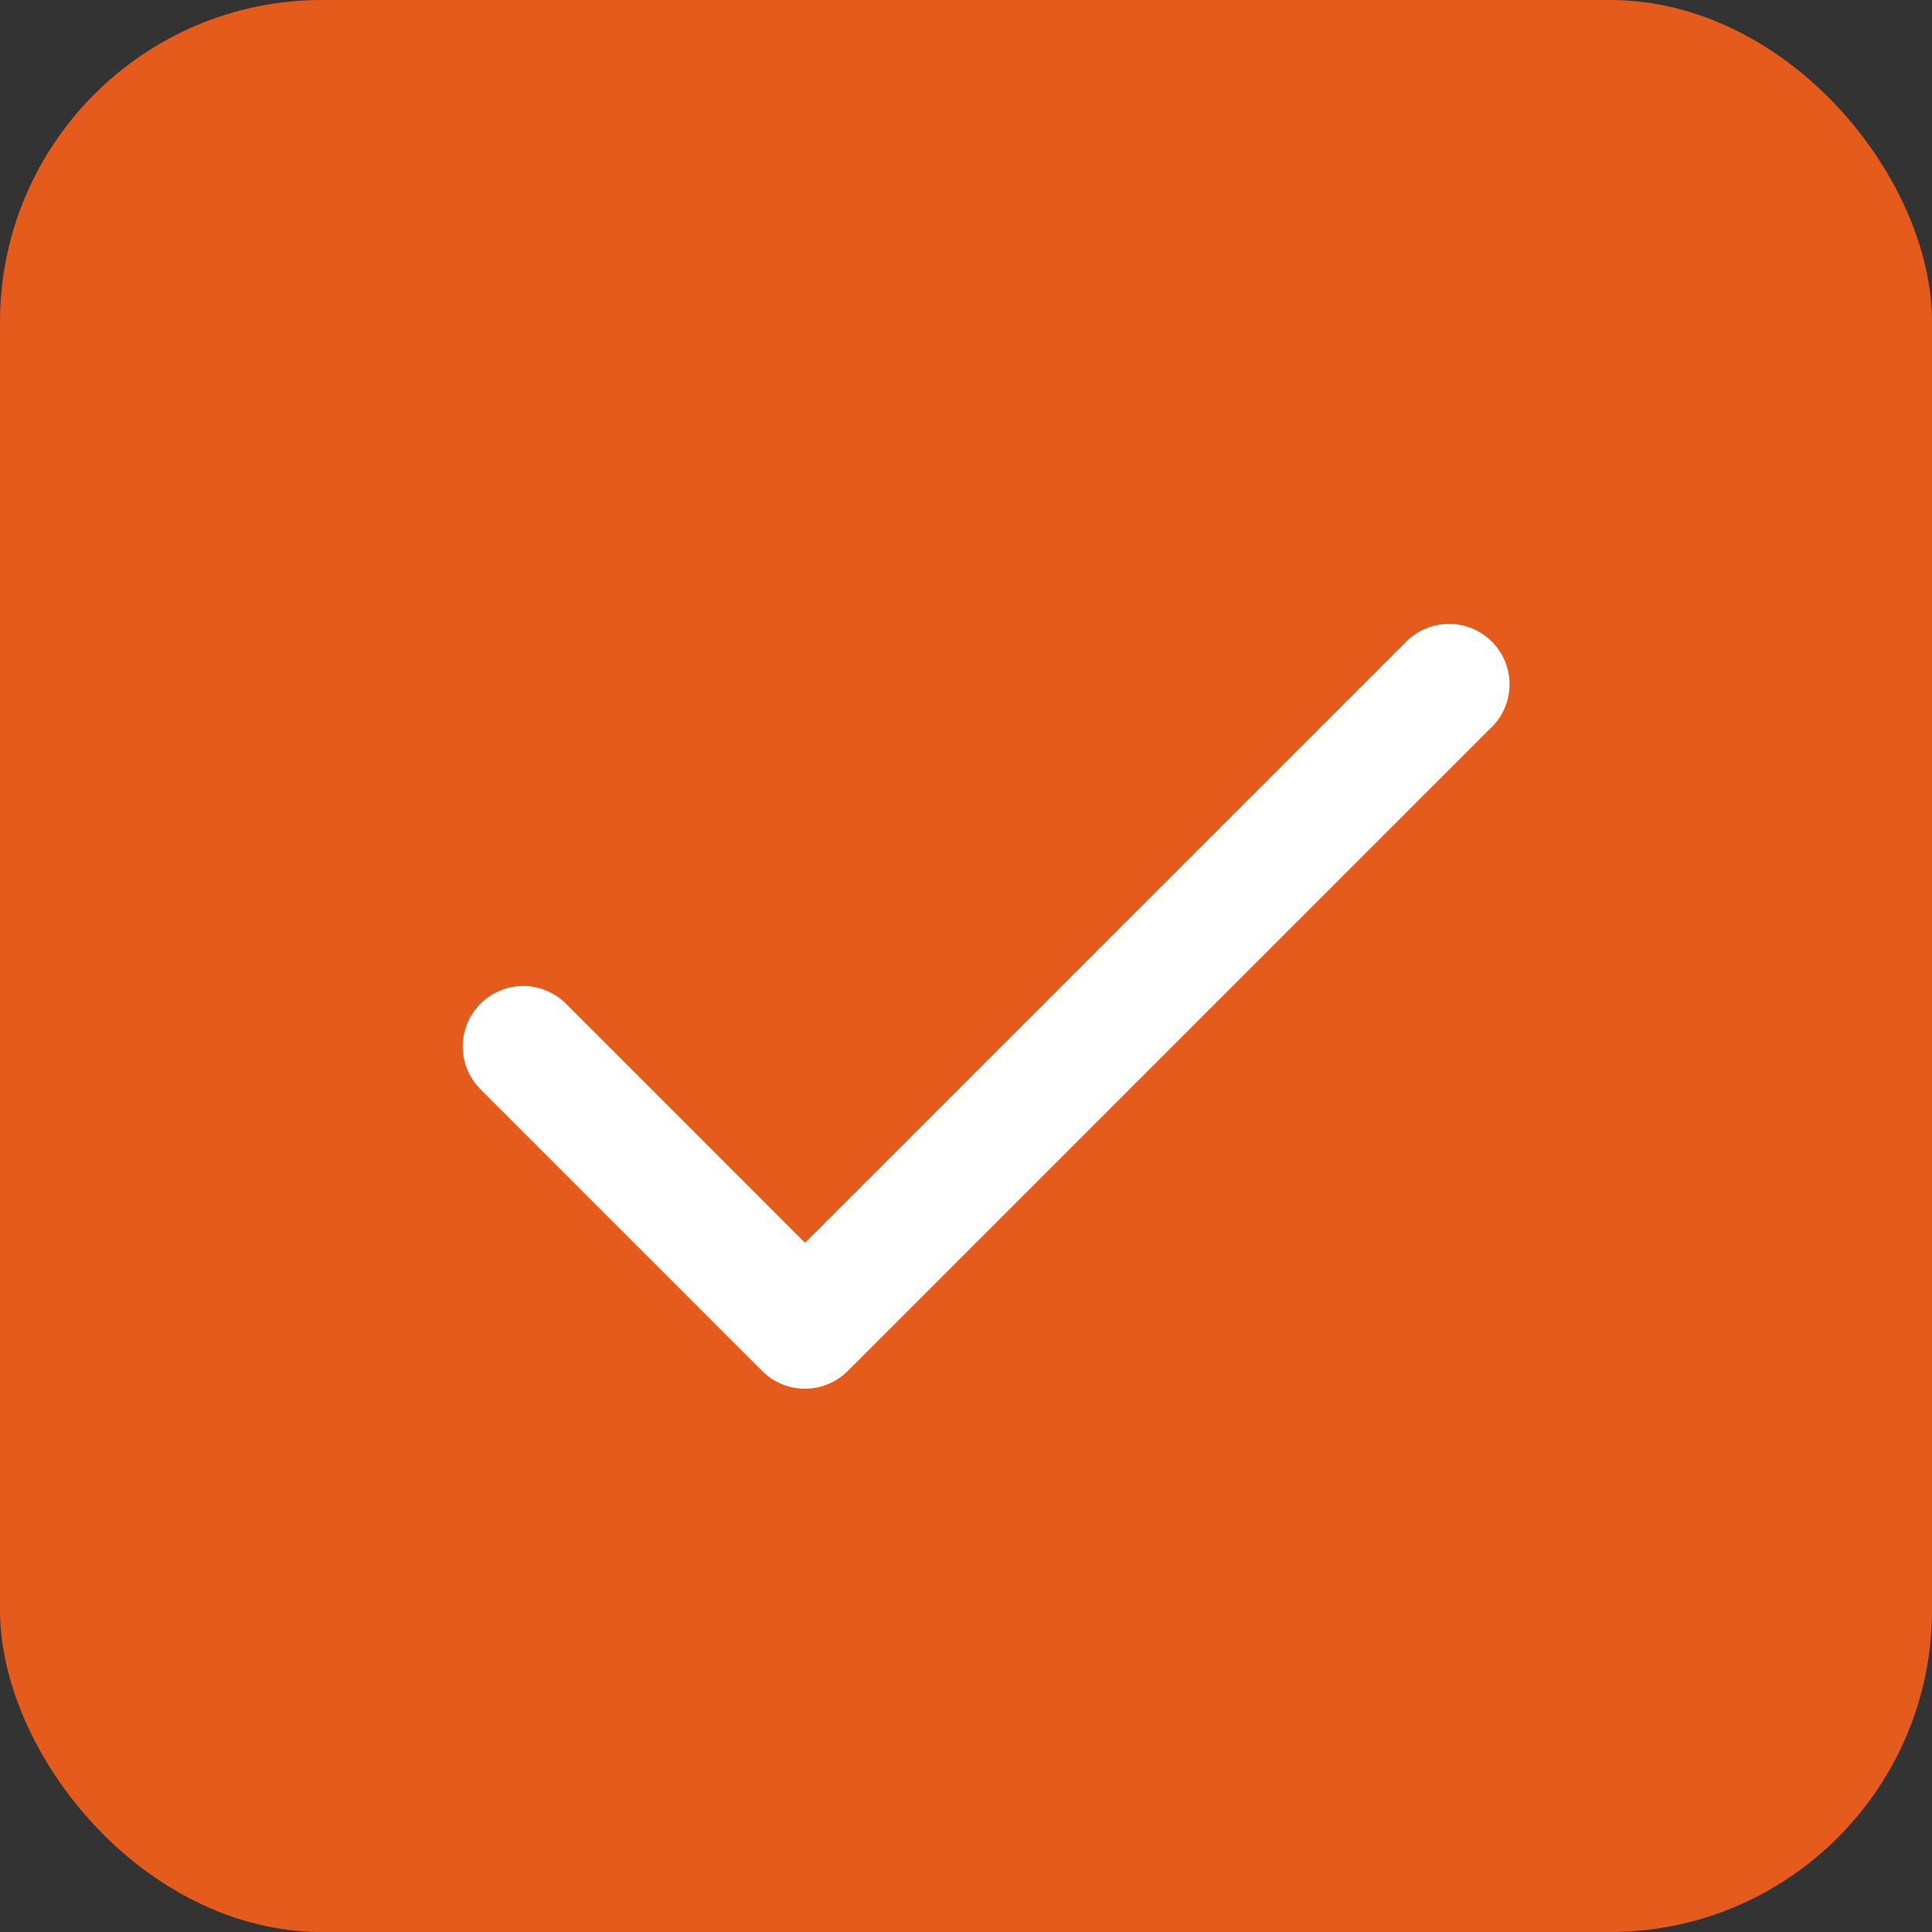 <svg width="24" height="24" viewBox="0 0 24 24" fill="none" xmlns="http://www.w3.org/2000/svg">
<rect x="0" y="0" width="24" height="24" fill="#333333" stroke="none"/>
<rect width="24" height="24" rx="4" fill="#E55B1C"/>
<path d="M18.531 9.031L10.531 17.031C10.461 17.101 10.378 17.156 10.287 17.194C10.196 17.232 10.098 17.251 9.999 17.251C9.901 17.251 9.803 17.232 9.712 17.194C9.621 17.156 9.538 17.101 9.468 17.031L5.968 13.531C5.898 13.461 5.843 13.378 5.805 13.287C5.767 13.196 5.748 13.098 5.748 13C5.748 12.901 5.767 12.803 5.805 12.712C5.843 12.621 5.898 12.538 5.968 12.468C6.038 12.399 6.121 12.343 6.212 12.306C6.303 12.268 6.401 12.248 6.499 12.248C6.598 12.248 6.696 12.268 6.787 12.306C6.878 12.343 6.961 12.399 7.031 12.468L10 15.438L17.469 7.97C17.61 7.829 17.801 7.75 18.001 7.75C18.2 7.75 18.391 7.829 18.532 7.97C18.673 8.11 18.752 8.302 18.752 8.501C18.752 8.7 18.673 8.891 18.532 9.032L18.531 9.031Z" fill="white"/>
</svg>
